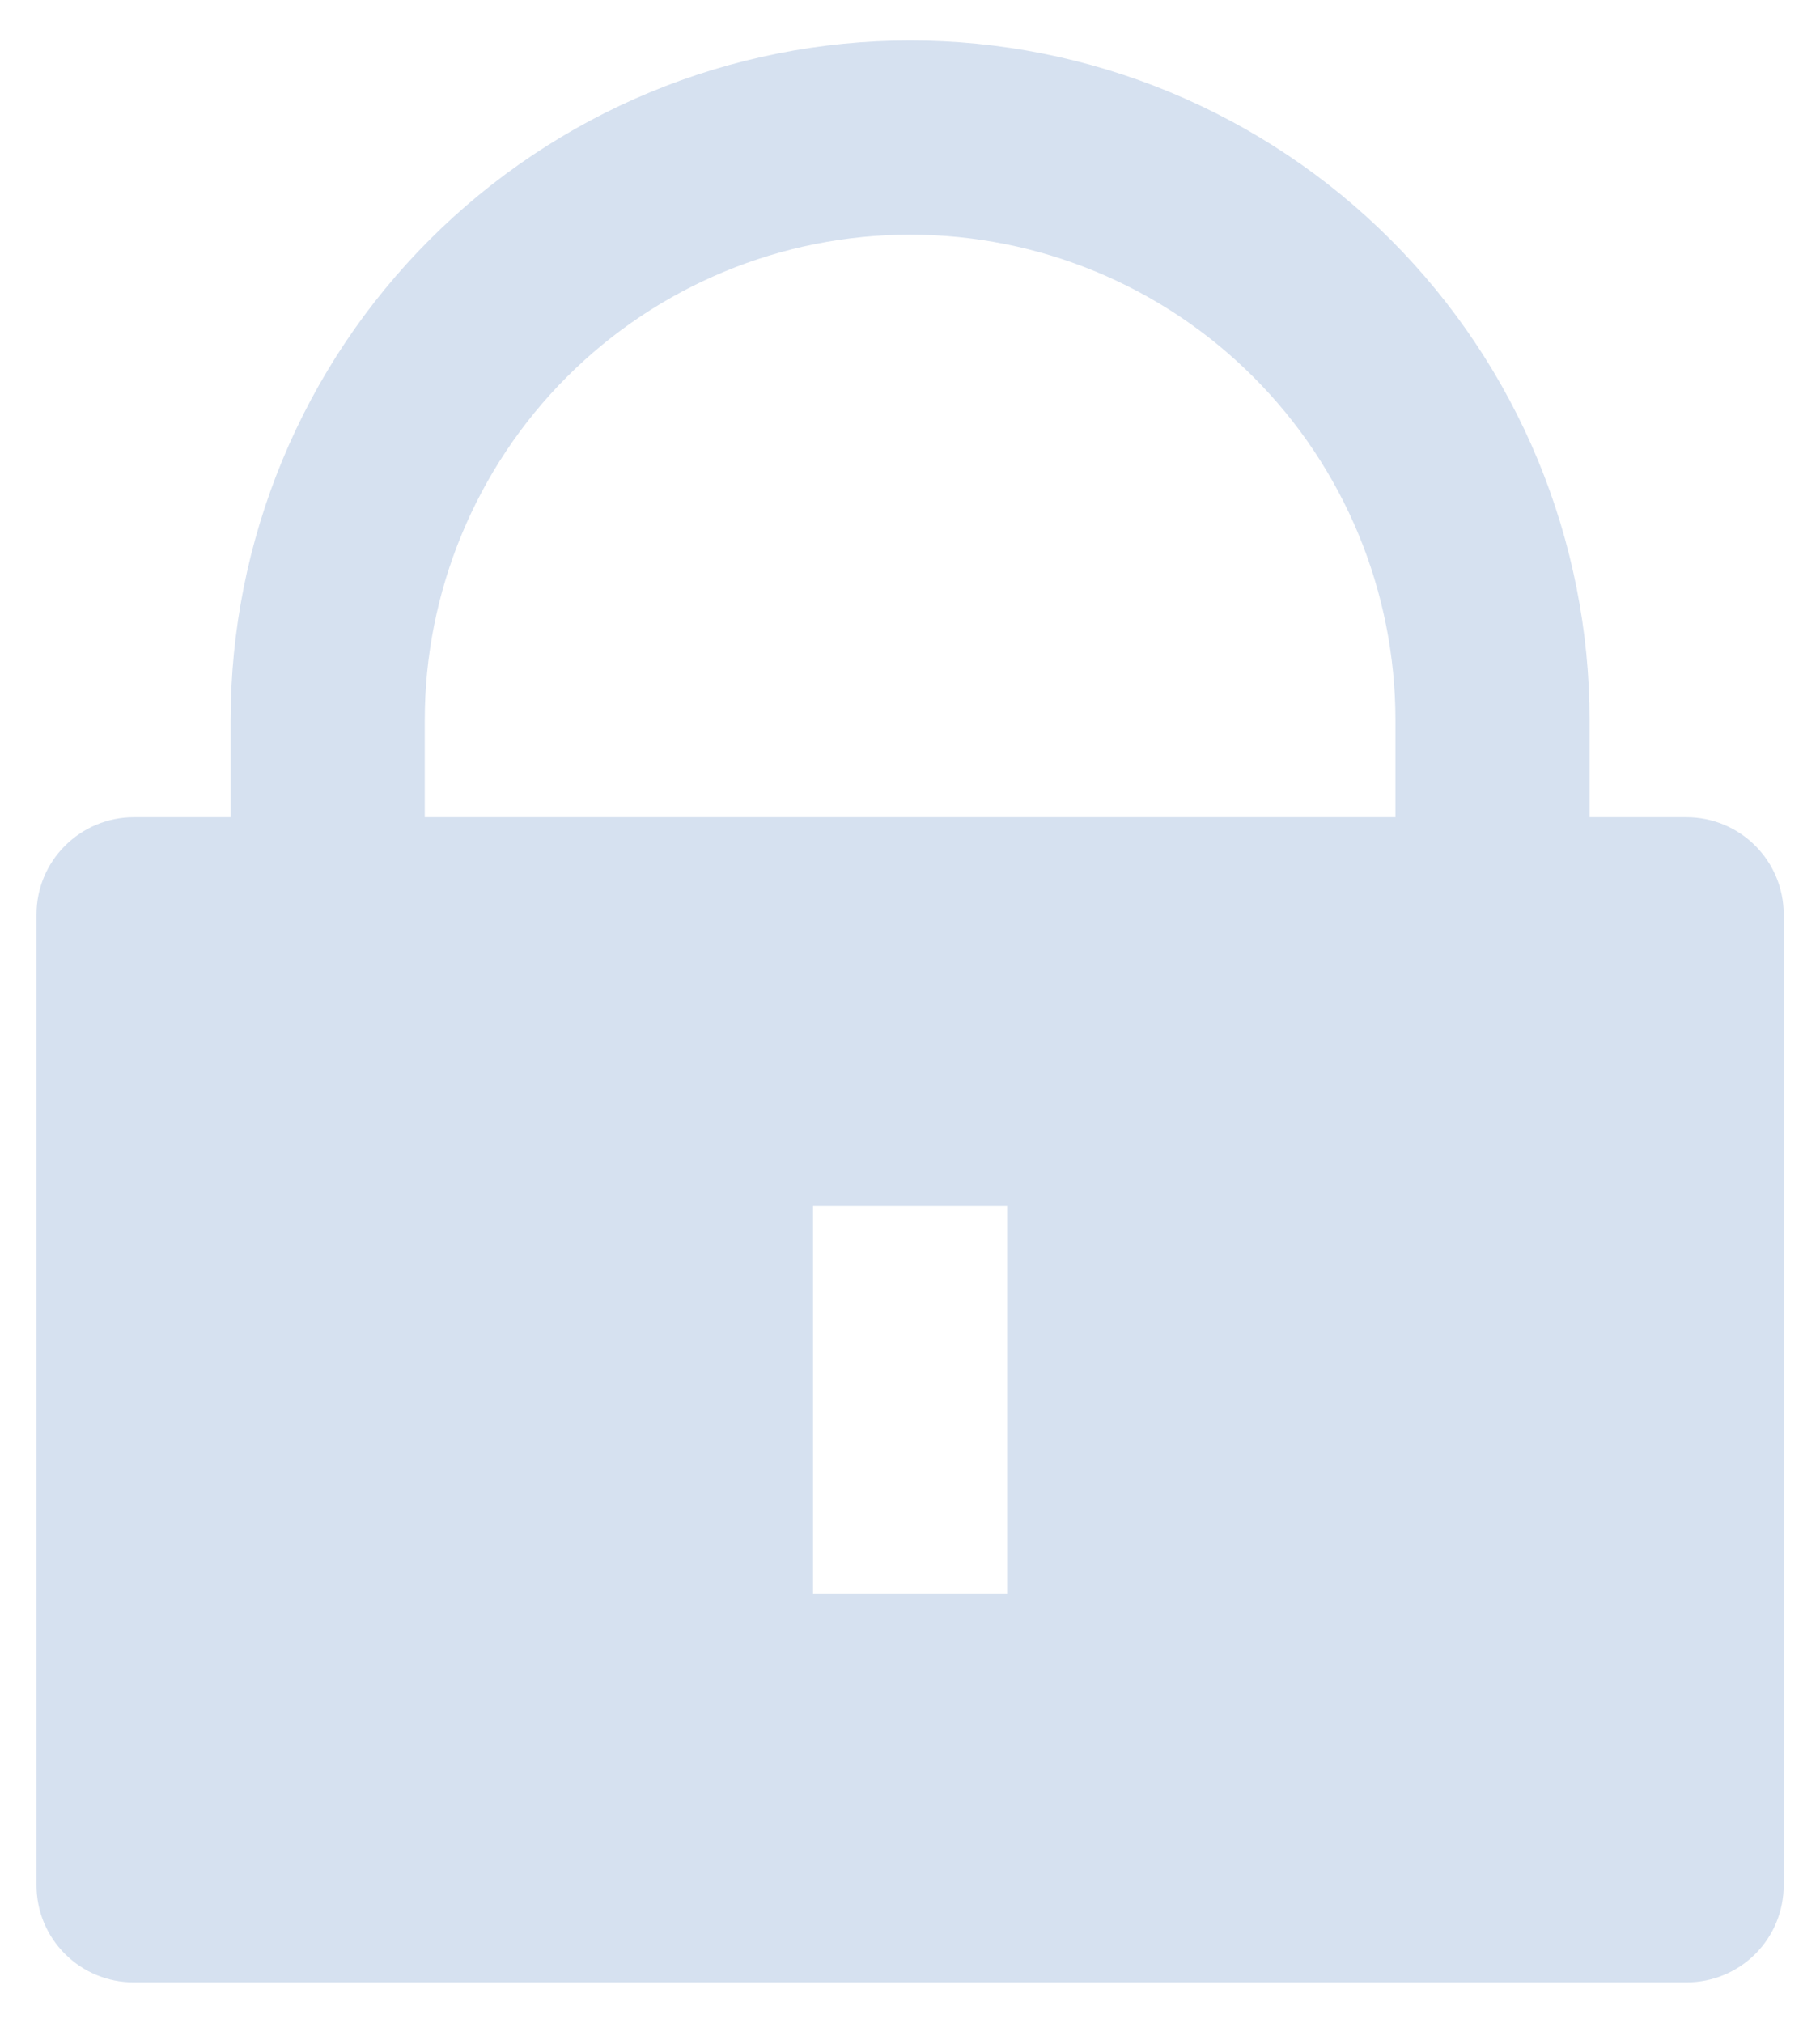 <svg width="18" height="20" viewBox="0 0 18 20" fill="none" xmlns="http://www.w3.org/2000/svg">
<path d="M15.721 8.08H16.681C16.936 8.08 17.18 8.182 17.36 8.362C17.54 8.542 17.641 8.786 17.641 9.04V18.64C17.641 18.895 17.54 19.139 17.36 19.319C17.18 19.499 16.936 19.6 16.681 19.6H1.321C1.067 19.6 0.823 19.499 0.643 19.319C0.462 19.139 0.361 18.895 0.361 18.64V9.04C0.361 8.786 0.462 8.542 0.643 8.362C0.823 8.182 1.067 8.08 1.321 8.08H2.281V7.12C2.281 6.238 2.455 5.364 2.793 4.549C3.131 3.733 3.626 2.993 4.25 2.369C4.874 1.745 5.614 1.25 6.43 0.912C7.245 0.574 8.119 0.4 9.001 0.4C9.884 0.4 10.758 0.574 11.573 0.912C12.388 1.25 13.129 1.745 13.753 2.369C14.377 2.993 14.872 3.733 15.21 4.549C15.547 5.364 15.721 6.238 15.721 7.12V8.08ZM13.801 8.08V7.12C13.801 5.847 13.296 4.626 12.395 3.726C11.495 2.826 10.274 2.32 9.001 2.32C7.728 2.32 6.507 2.826 5.607 3.726C4.707 4.626 4.201 5.847 4.201 7.12V8.08H13.801ZM8.041 11.92V15.76H9.961V11.92H8.041Z" fill="#D6E1F0"/>
</svg>

